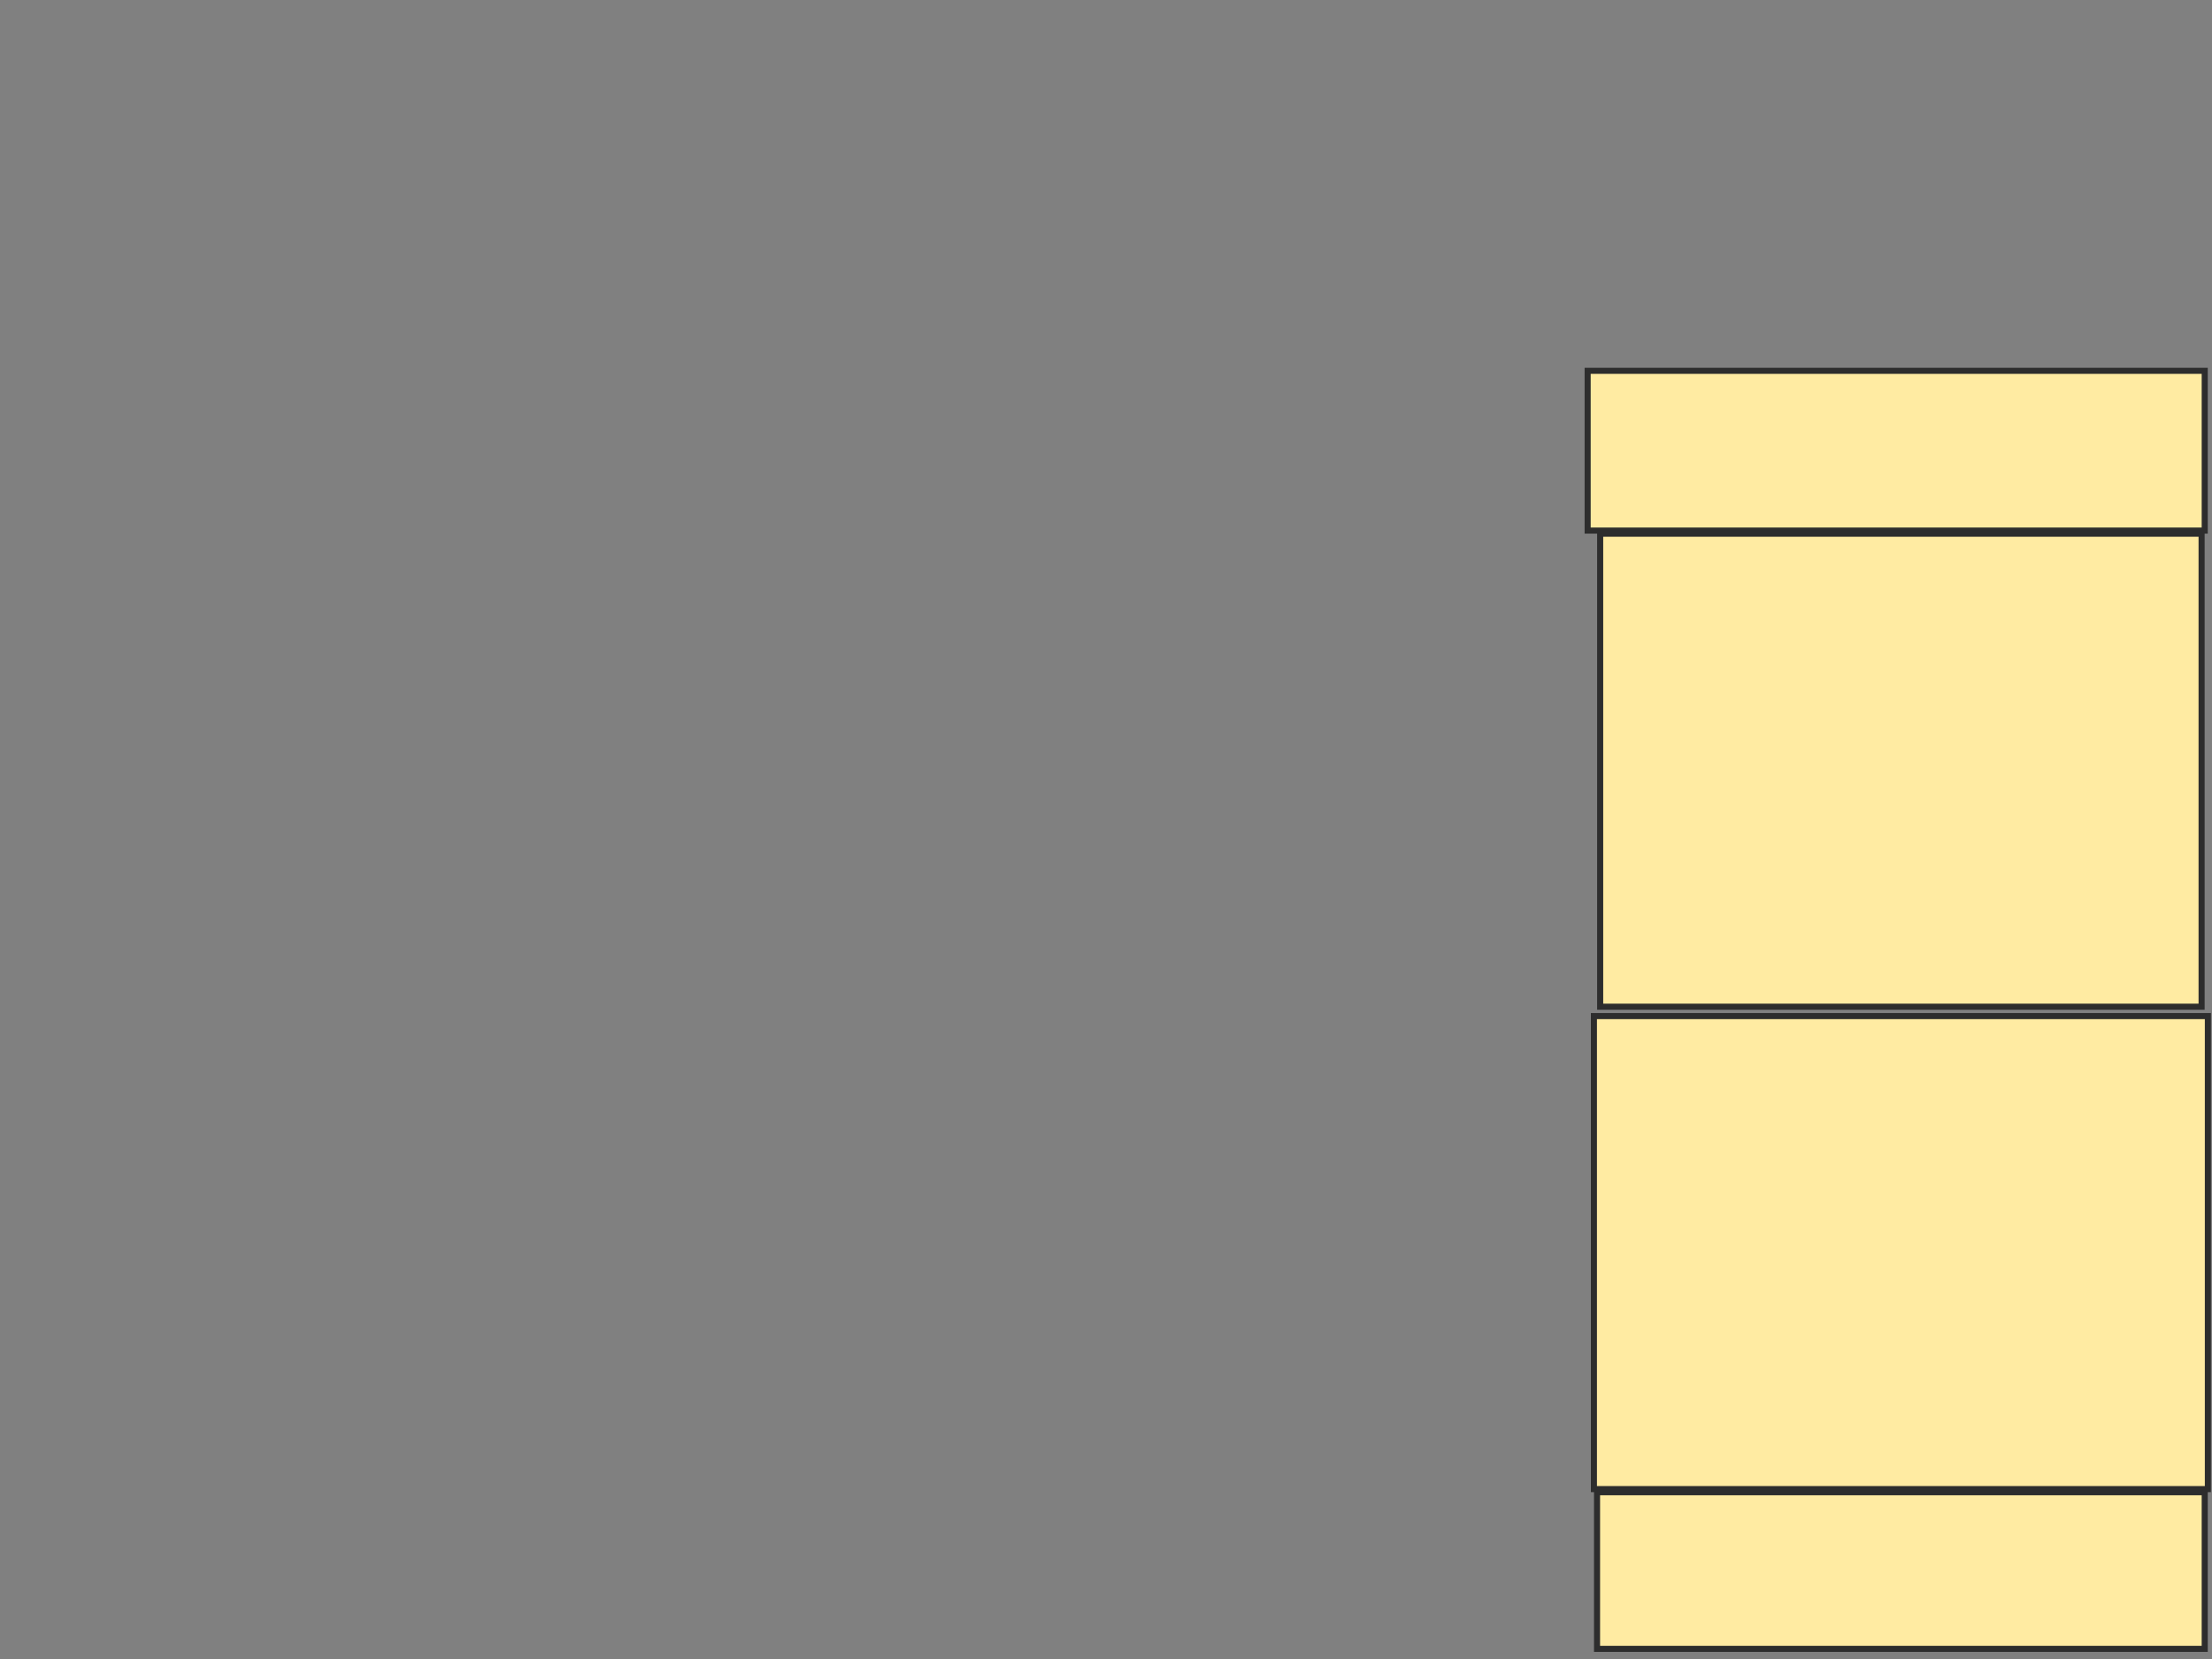 <svg height="273" width="364" xmlns="http://www.w3.org/2000/svg">
 <rect width="100%" height="100%" fill="#808080" stroke="none"/>
 <!-- Created with Image Occlusion Enhanced -->
 <g>
  <title>Labels</title>
 </g>
 <g>
  <title>Masks</title>
  <rect fill="#FFEBA2" height="26.289" id="24ae9820bc97433e9b98fc8c66351cc5-ao-1" stroke="#2D2D2D" width="101.546" x="261.258" y="61.021"/>
  <rect fill="#FFEBA2" height="77.835" id="24ae9820bc97433e9b98fc8c66351cc5-ao-2" stroke="#2D2D2D" width="98.969" x="263.32" y="87.825"/>
  <rect fill="#FFEBA2" height="77.835" id="24ae9820bc97433e9b98fc8c66351cc5-ao-3" stroke="#2D2D2D" width="101.031" x="262.289" y="167.206"/>
  <rect fill="#FFEBA2" height="25.773" id="24ae9820bc97433e9b98fc8c66351cc5-ao-4" stroke="#2D2D2D" width="100" x="262.804" y="245.557"/>
 </g>
</svg>